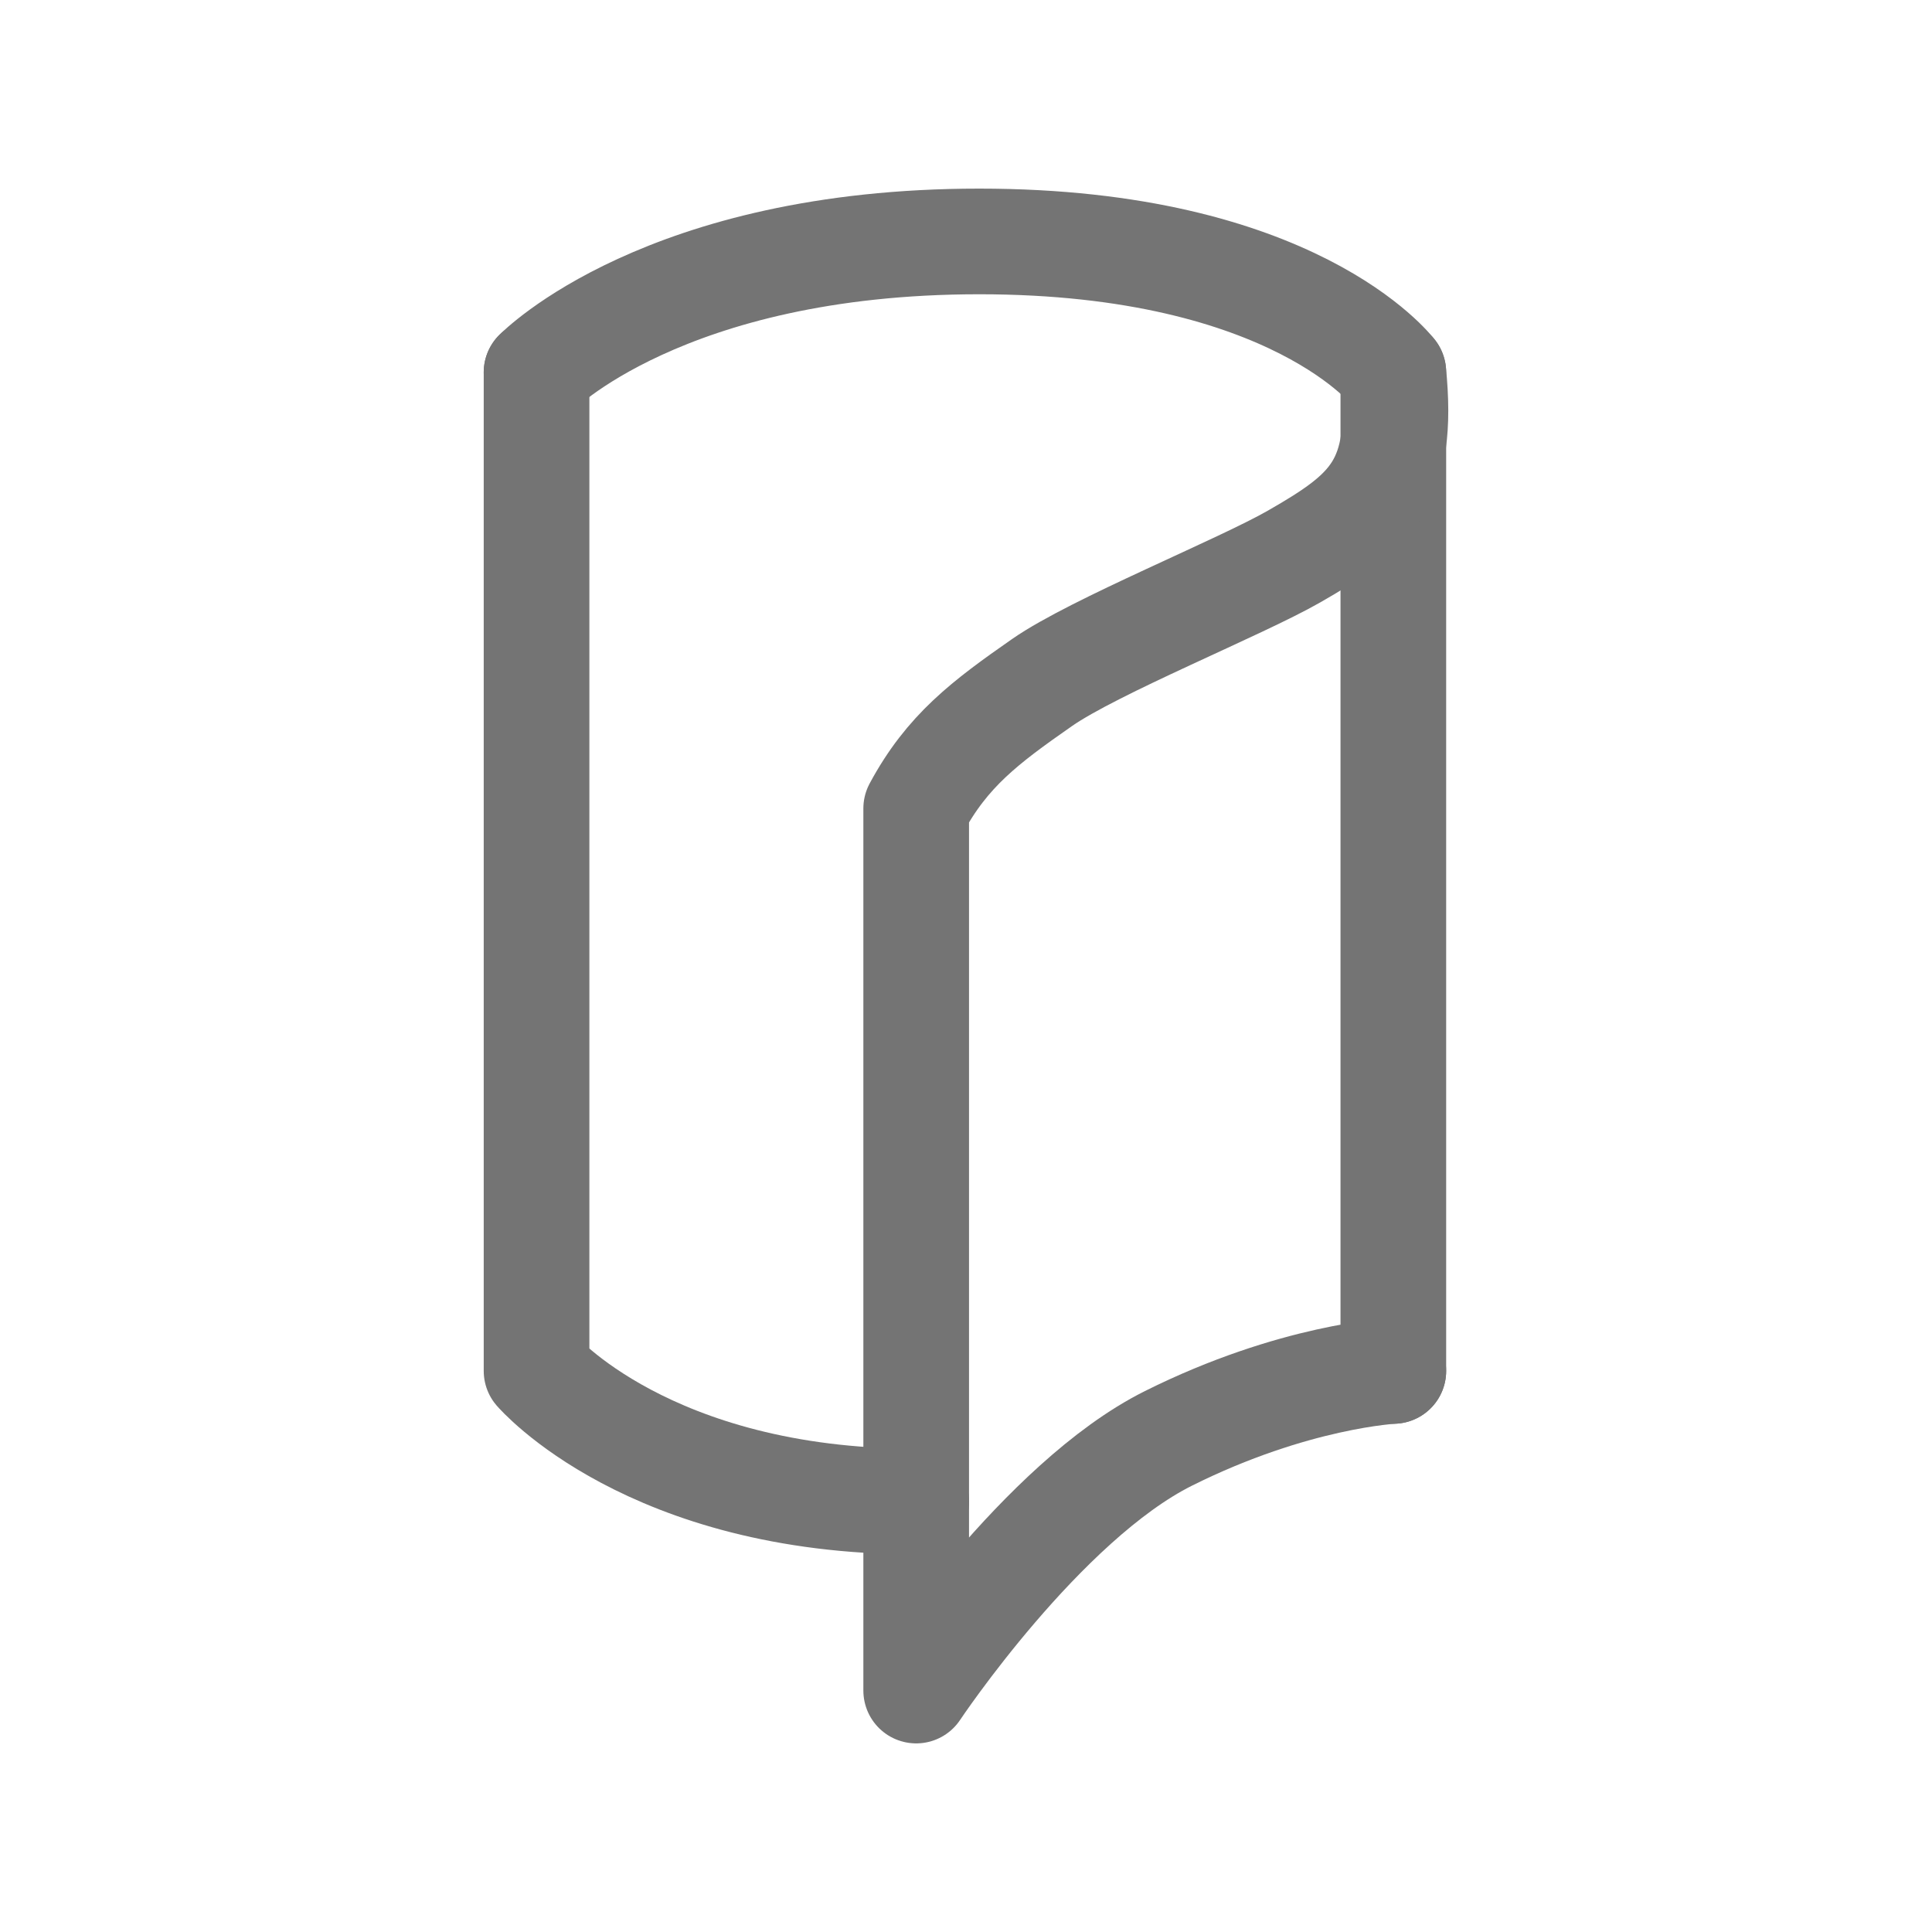 <?xml version="1.0" encoding="utf-8"?>
<!-- Generator: Adobe Illustrator 16.0.3, SVG Export Plug-In . SVG Version: 6.00 Build 0)  -->
<!DOCTYPE svg PUBLIC "-//W3C//DTD SVG 1.1//EN" "http://www.w3.org/Graphics/SVG/1.1/DTD/svg11.dtd">
<svg version="1.1" id="Ebene_1" xmlns="http://www.w3.org/2000/svg" xmlns:xlink="http://www.w3.org/1999/xlink" x="0px" y="0px"
	 width="32px" height="32px" viewBox="0 0 32 32" enable-background="new 0 0 32 32" xml:space="preserve">
<g>
	
		<line fill="none" stroke="#747474" stroke-width="1.75" stroke-linecap="round" stroke-linejoin="round" stroke-miterlimit="1" x1="23.078" y1="6.168" x2="23.078" y2="22.707"/>
	<path fill="none" stroke="#747474" stroke-width="1.75" stroke-linecap="round" stroke-linejoin="round" stroke-miterlimit="1" d="
		M23.078,6.168"/>
	<path fill="none" stroke="#747474" stroke-width="1.75" stroke-linecap="round" stroke-linejoin="round" stroke-miterlimit="1" d="
		M8.887,6.168"/>
	<path fill="none" stroke="#747474" stroke-width="1.75" stroke-linecap="round" stroke-linejoin="round" stroke-miterlimit="1" d="
		M15.176,24.87c-4.436,0-6.289-2.163-6.289-2.163V6.168"/>
	<path fill="none" stroke="#747474" stroke-width="1.75" stroke-linecap="round" stroke-linejoin="round" stroke-miterlimit="1" d="
		M8.887,6.168c0,0,2.115-2.169,7.332-2.169s6.859,2.169,6.859,2.169c0.184,1.842-0.359,2.313-1.643,3.049
		c-0.891,0.511-3.309,1.485-4.174,2.087c-0.947,0.66-1.572,1.131-2.086,2.087v14.61c0,0,2.086-3.131,4.174-4.175
		c2.086-1.043,3.729-1.119,3.729-1.119"/>
</g>
</svg>
